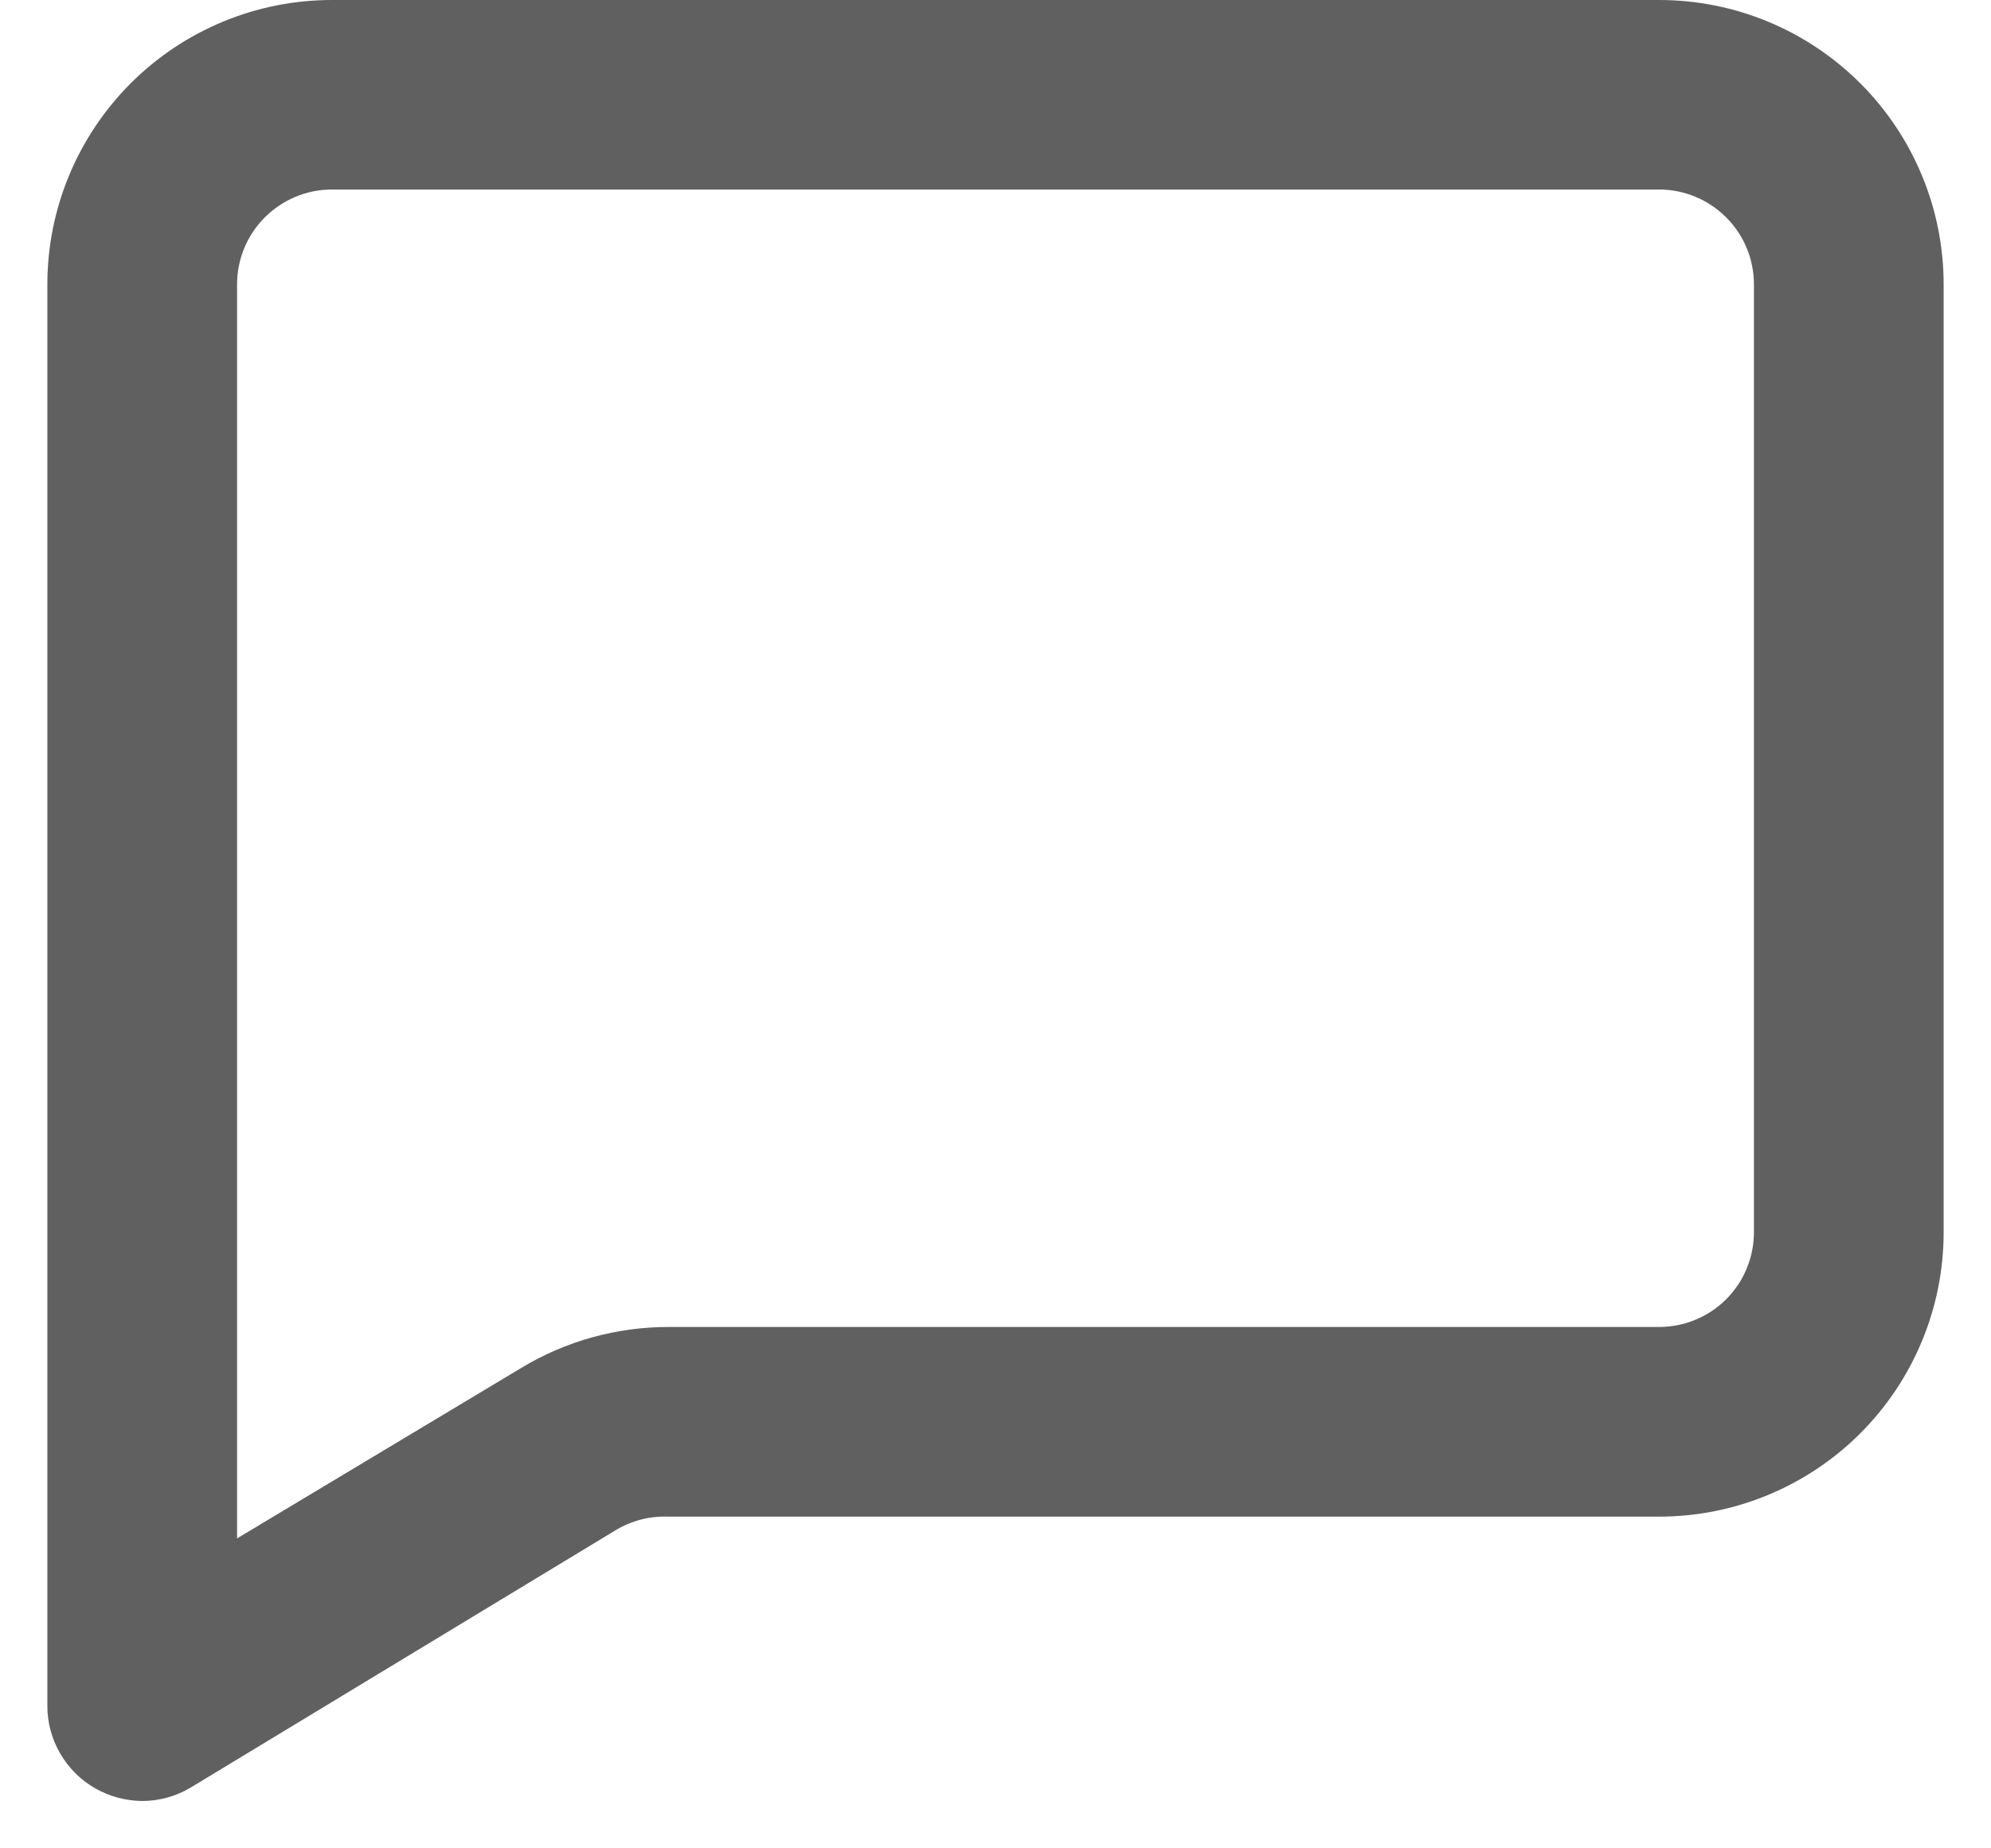 <svg width="14" height="13" viewBox="0 0 14 13" fill="none" xmlns="http://www.w3.org/2000/svg">
<path d="M11.667 0H2.333C1.803 0 1.294 0.211 0.919 0.586C0.544 0.961 0.333 1.47 0.333 2V12C0.333 12.118 0.365 12.234 0.425 12.336C0.485 12.438 0.57 12.522 0.673 12.58C0.773 12.636 0.885 12.666 1 12.667C1.12 12.667 1.237 12.634 1.34 12.573L4.333 10.76C4.444 10.694 4.571 10.662 4.7 10.667H11.667C12.197 10.667 12.706 10.456 13.081 10.081C13.456 9.706 13.667 9.197 13.667 8.667V2C13.667 1.47 13.456 0.961 13.081 0.586C12.706 0.211 12.197 0 11.667 0ZM12.333 8.667C12.333 8.843 12.263 9.013 12.138 9.138C12.013 9.263 11.843 9.333 11.667 9.333H4.7C4.336 9.333 3.979 9.432 3.667 9.62L1.667 10.82V2C1.667 1.823 1.737 1.654 1.862 1.529C1.987 1.404 2.156 1.333 2.333 1.333H11.667C11.843 1.333 12.013 1.404 12.138 1.529C12.263 1.654 12.333 1.823 12.333 2V8.667Z" fill="#606060"/>
</svg>
